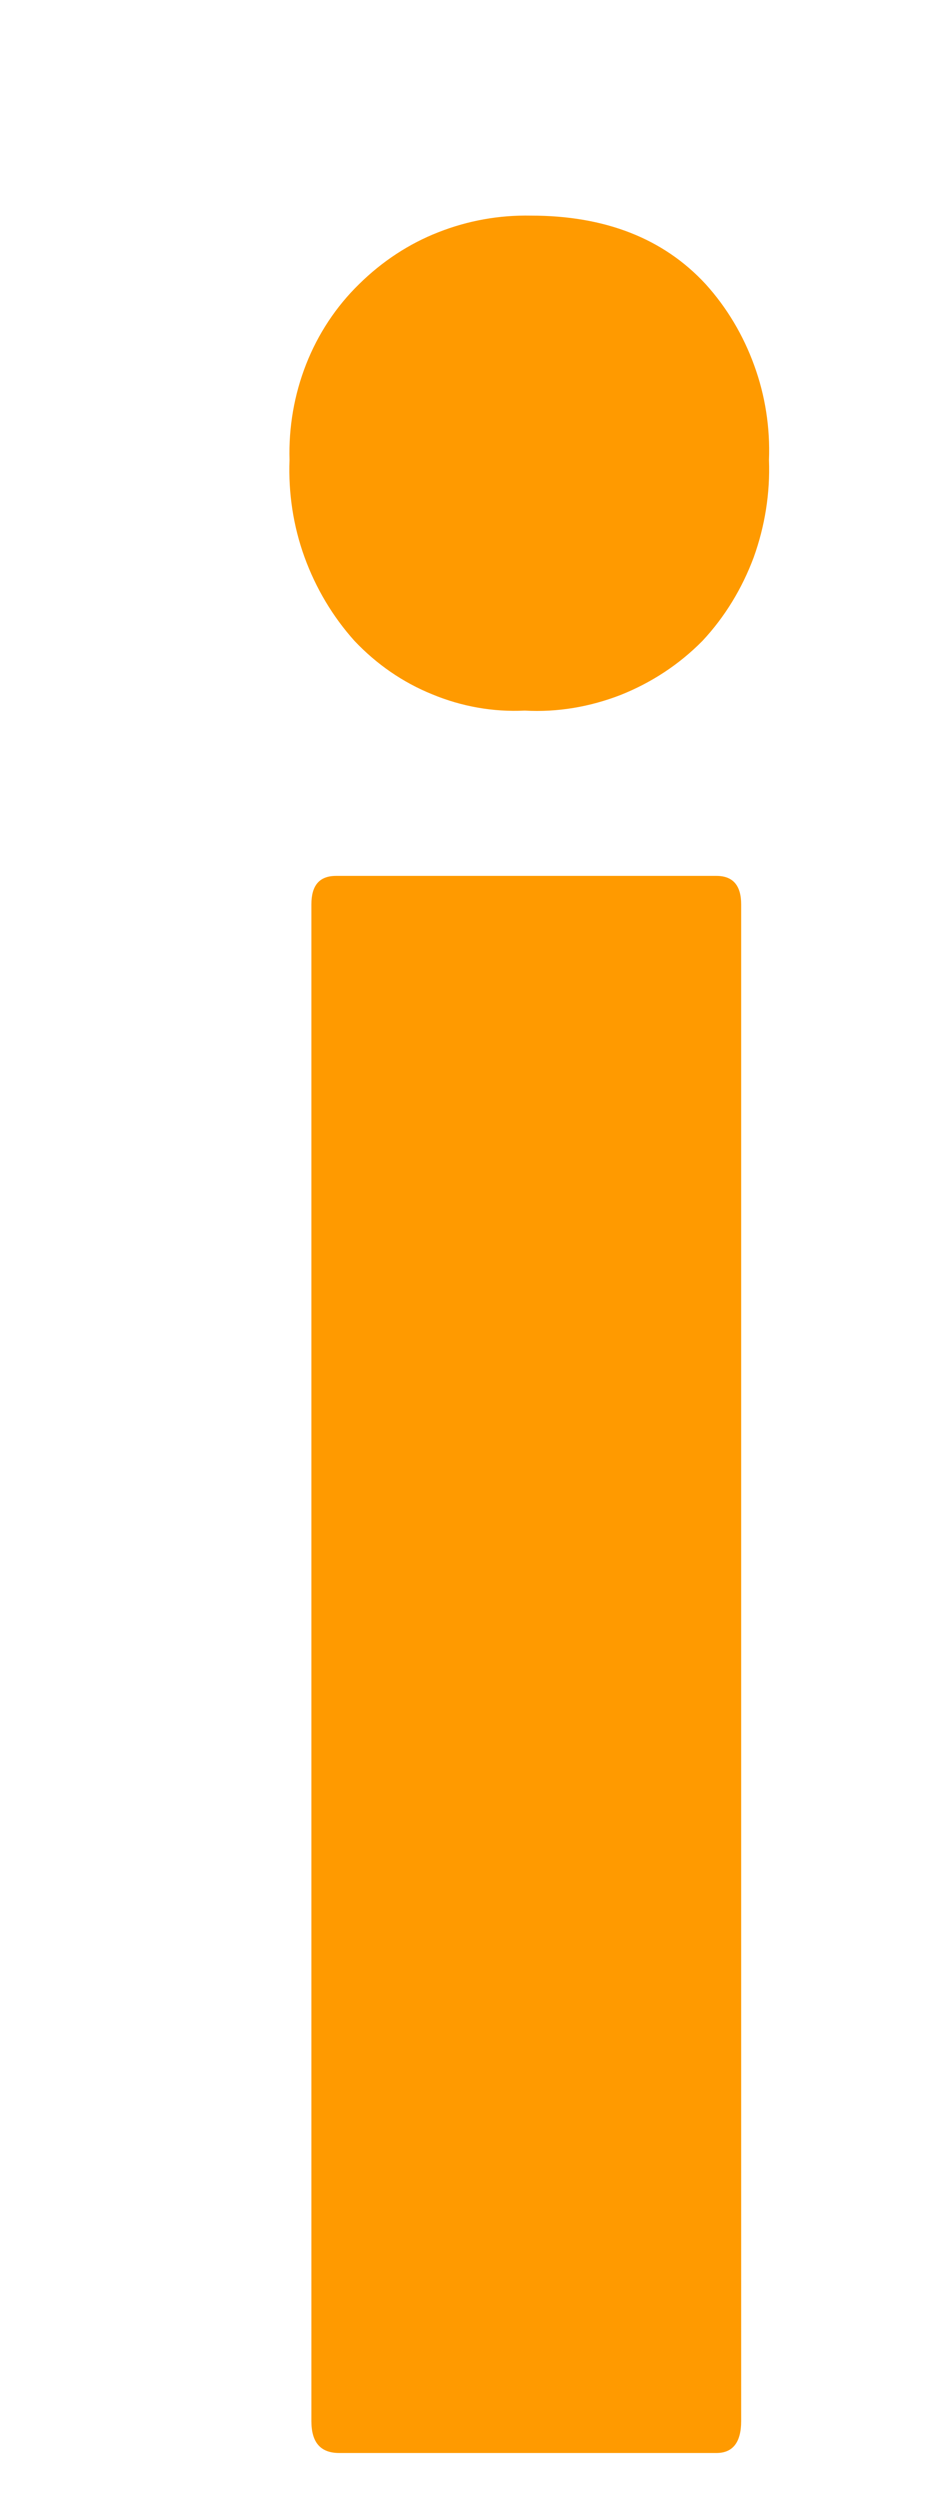 <svg width="3" height="8" viewBox="0 0 3 8" fill="none" xmlns="http://www.w3.org/2000/svg">
<path d="M1.68 2.274C1.579 2.279 1.478 2.261 1.384 2.222C1.29 2.184 1.206 2.126 1.135 2.051C1.065 1.973 1.011 1.882 0.975 1.783C0.939 1.684 0.923 1.578 0.927 1.472C0.924 1.367 0.942 1.263 0.98 1.166C1.018 1.069 1.076 0.981 1.15 0.909C1.223 0.837 1.309 0.78 1.404 0.743C1.498 0.706 1.598 0.688 1.7 0.69C1.937 0.69 2.124 0.763 2.259 0.909C2.327 0.984 2.38 1.073 2.415 1.17C2.45 1.266 2.466 1.369 2.462 1.472C2.466 1.578 2.449 1.684 2.413 1.784C2.376 1.883 2.321 1.974 2.249 2.051C2.174 2.127 2.085 2.185 1.987 2.224C1.889 2.262 1.785 2.28 1.68 2.274ZM0.997 7.748V2.894C0.997 2.833 1.023 2.803 1.076 2.803H2.294C2.346 2.803 2.373 2.833 2.373 2.894V7.748C2.373 7.816 2.346 7.85 2.294 7.85H1.086C1.026 7.85 0.997 7.816 0.997 7.748Z" fill="#FF9A00"/>
</svg>
